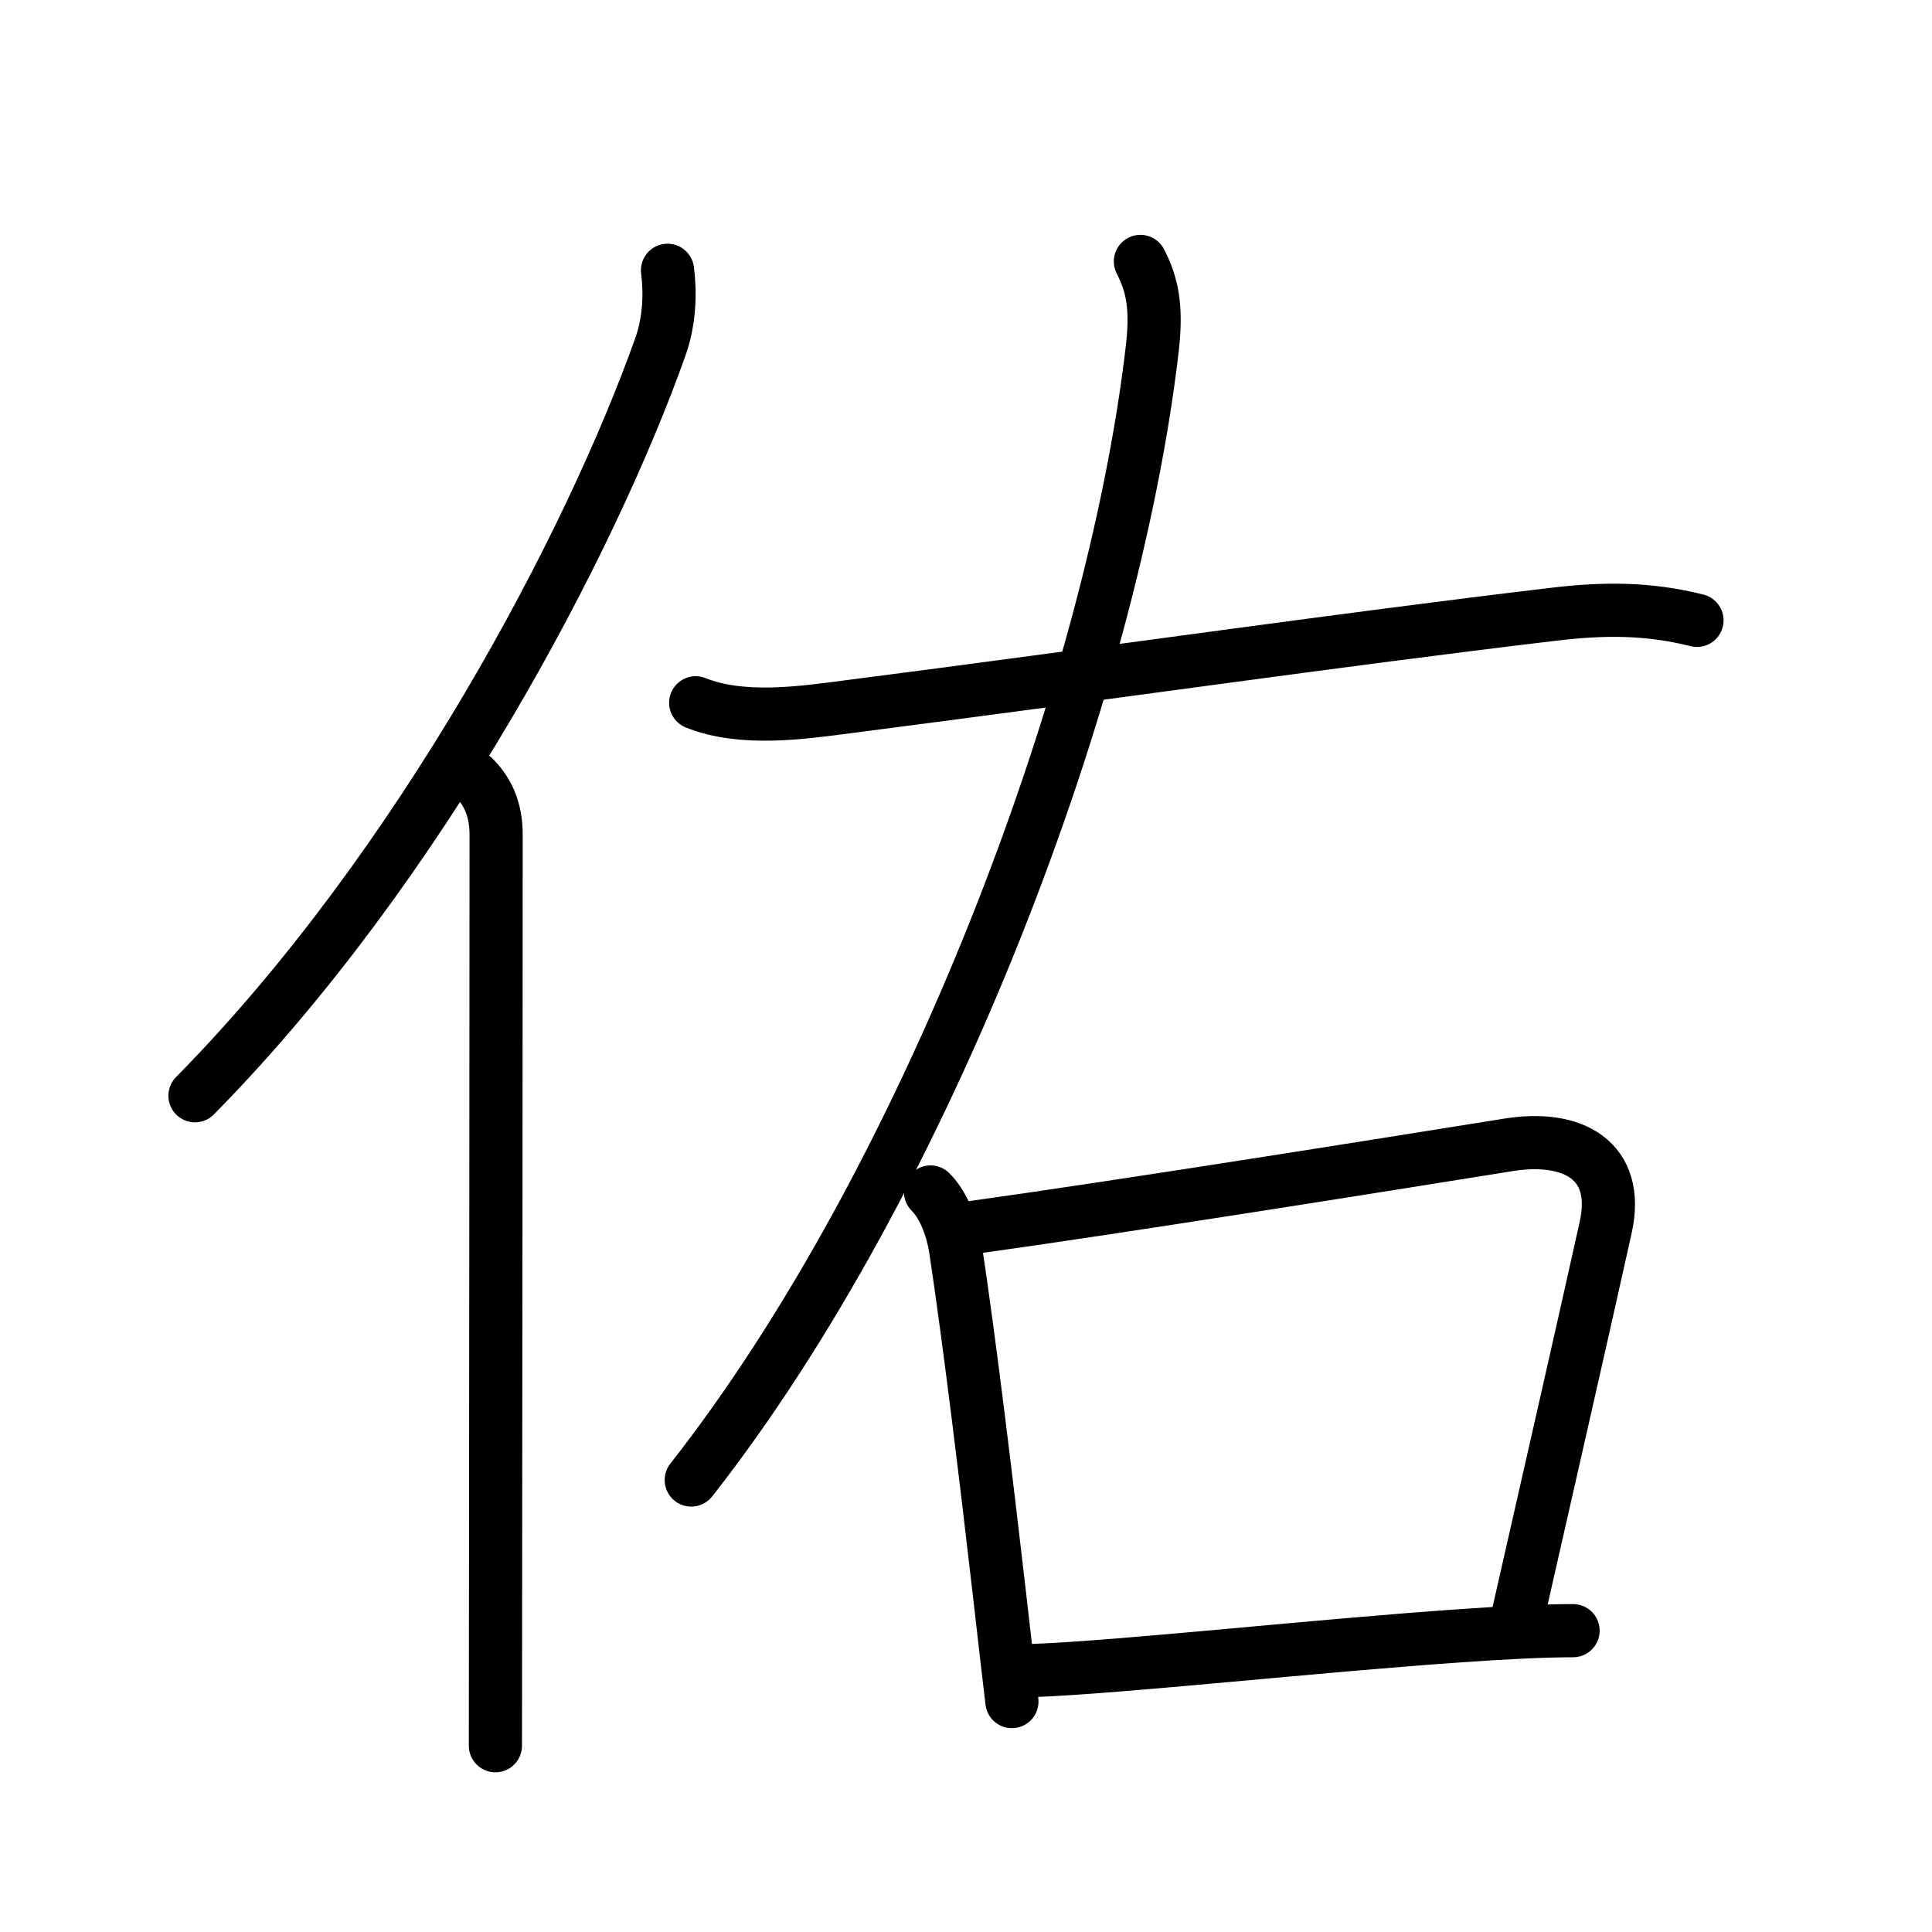 <svg xmlns="http://www.w3.org/2000/svg" width="109" height="109" viewBox="0 0 109 109" style="fill:none;stroke:currentColor;stroke-width:3;stroke-linecap:round;stroke-linejoin:round;">
<path id="kvg:04f51-s1" d="M37.66,15.25c0.16,1.24,0.13,2.82-0.4,4.31C33.38,30.5,23.84,48.79,11,61.82"/>
<path id="kvg:04f51-s2" d="M26.73,43.86c0.9,0.9,1.26,1.97,1.26,3.23c0,9.74-0.02,28.78-0.03,41.42c0,4.25-0.01,7.78-0.01,9.98"/>
<path id="kvg:04f51-s3" d="M64.34,14.75c0.67,1.31,0.94,2.56,0.67,4.91C62.77,38.98,52.25,66.62,39,83.5"/>
<path id="kvg:04f51-s4" d="M39.25,39.65c2.61,1.05,5.95,0.57,8.62,0.22c14.01-1.8,27.54-3.76,39.74-5.21c2.83-0.34,5.35-0.36,8.13,0.34"/>
<path id="kvg:04f51-s5" d="M52.5,67.25c0.81,0.81,1.25,2.18,1.41,3.2c0.83,5.5,1.8,13.6,2.47,19.42c0.31,2.7,0.56,4.9,0.71,6.13"/>
<path id="kvg:04f51-s6" d="M54.88,69.25c8.21-1.14,23-3.5,30.23-4.66c3.6-0.58,6.32,0.85,5.48,4.66C89.12,75.88,87.05,84.9,85.67,91"/>
<path id="kvg:04f51-s7" d="M58.23,94.25c5.11-0.19,16.19-1.42,24.27-1.97c2.44-0.17,4.6-0.28,6.25-0.28"/>
</svg>